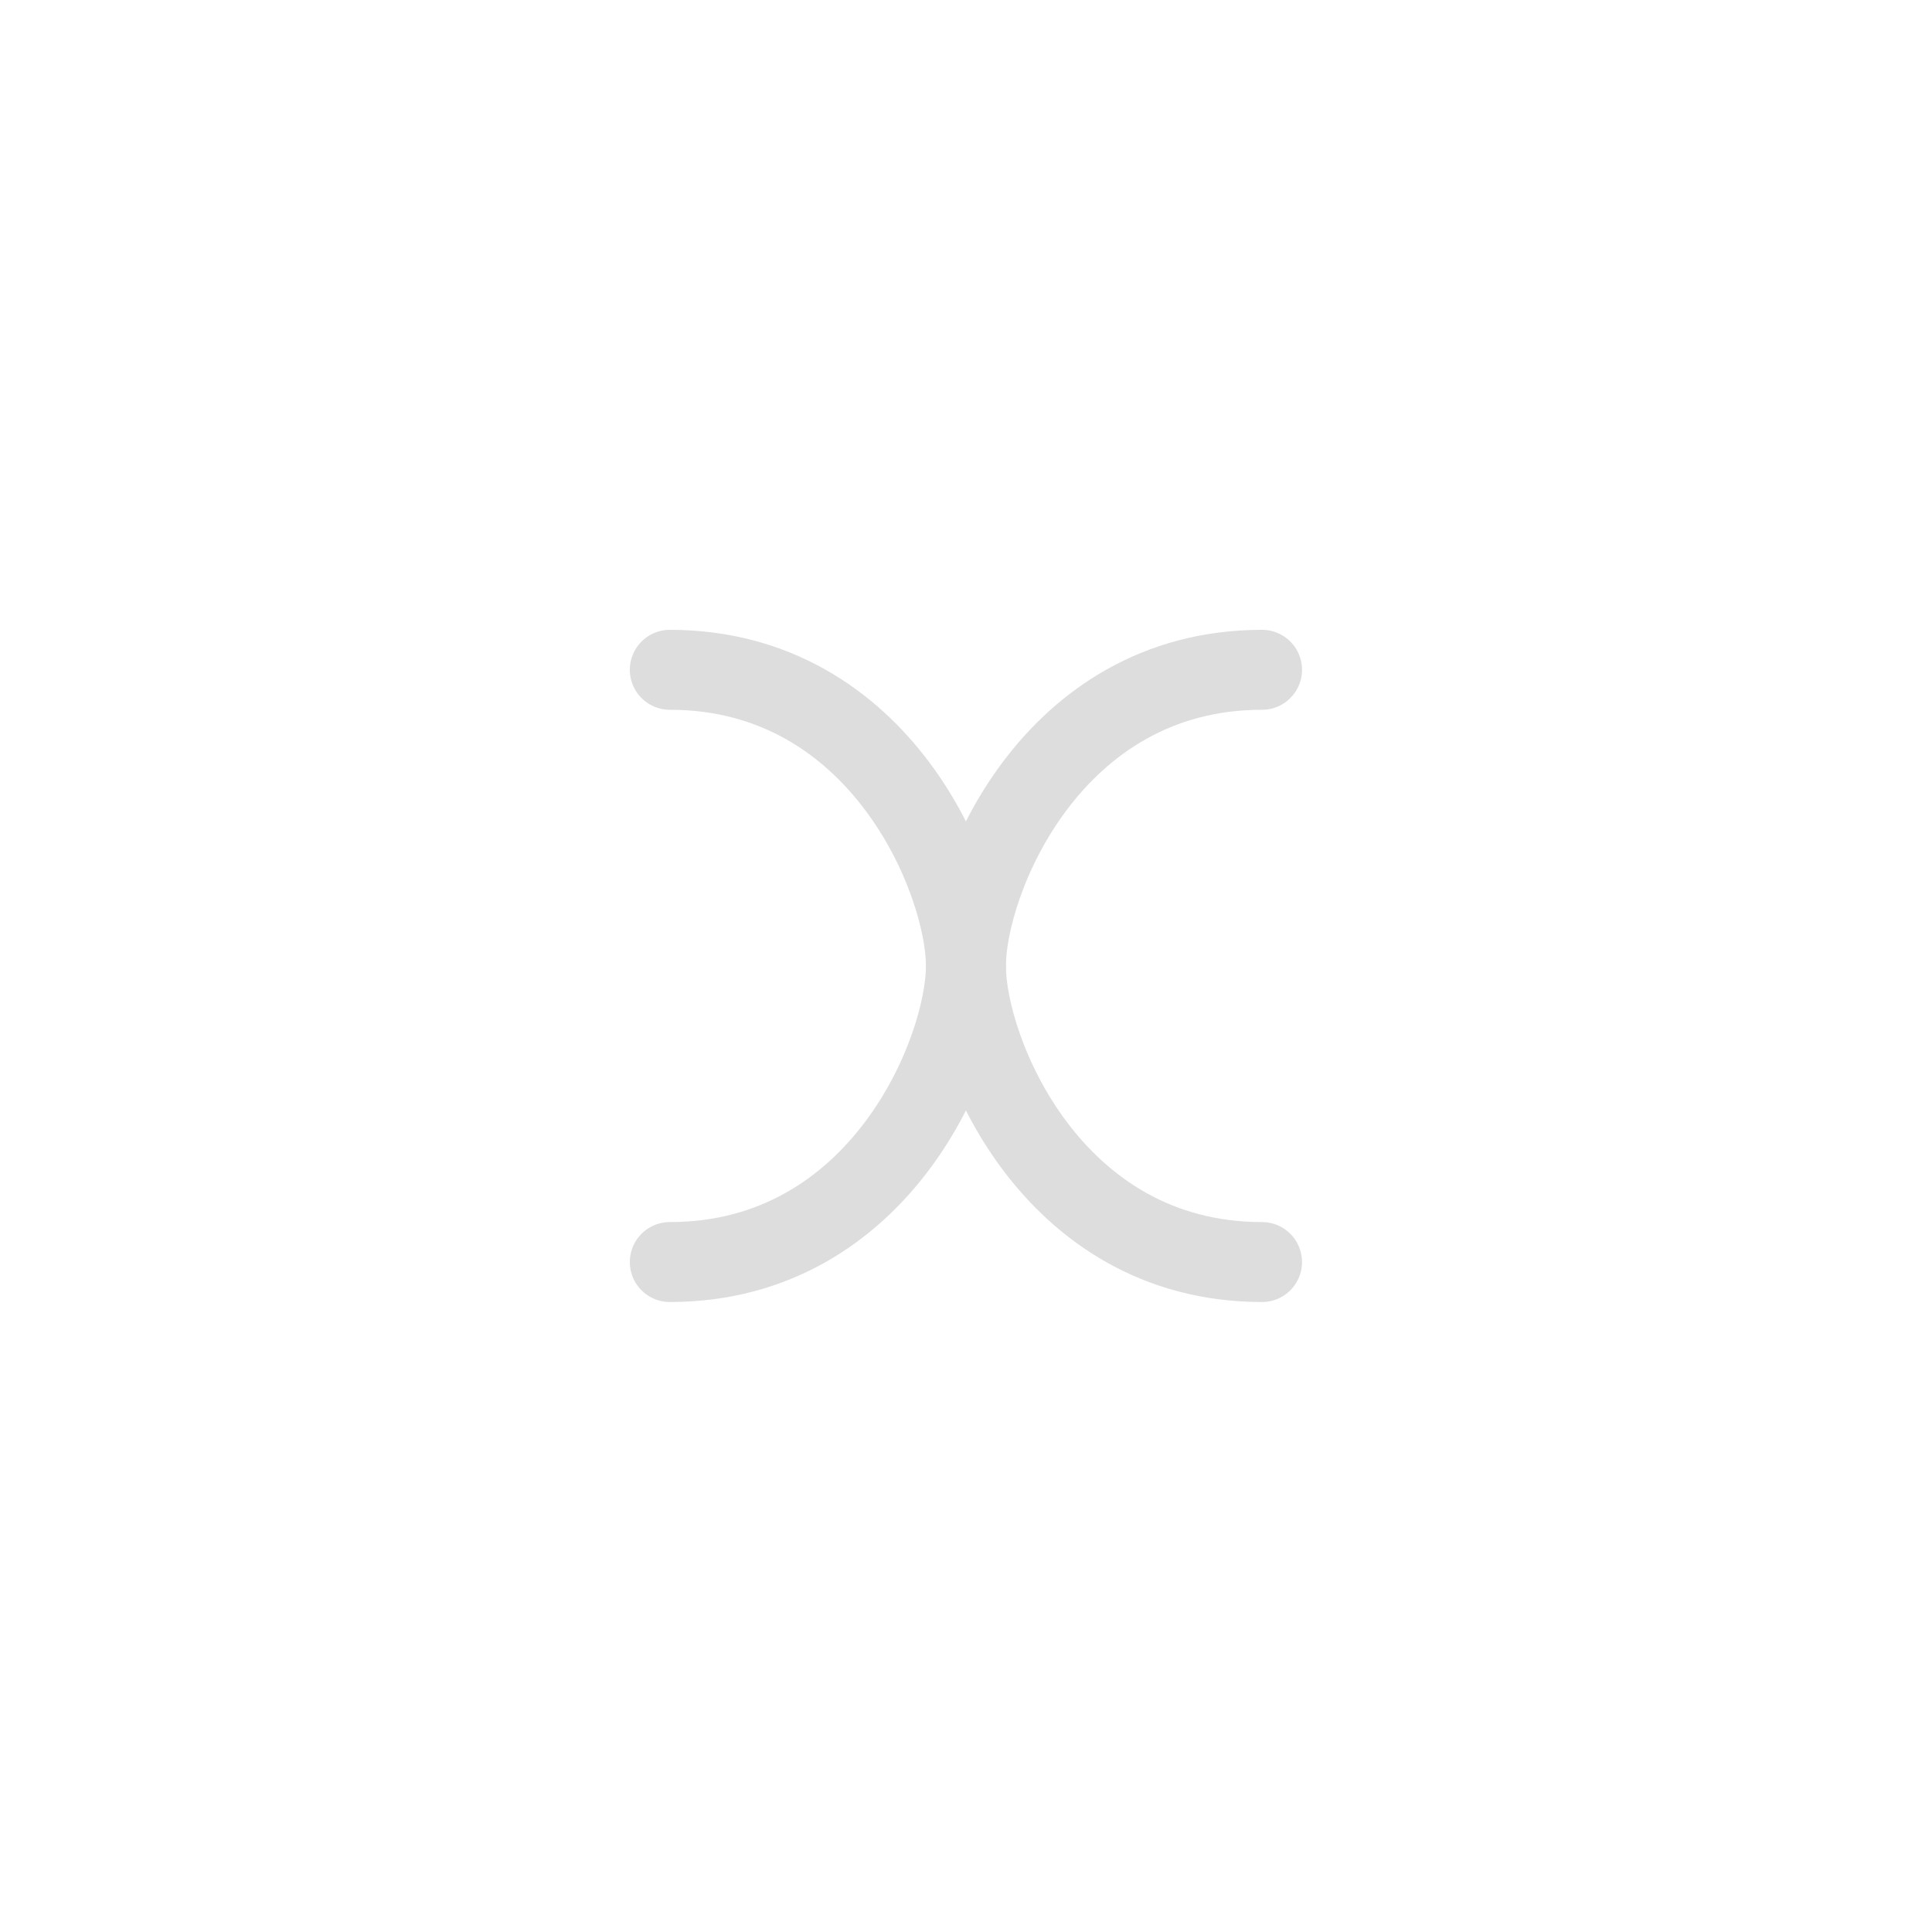 <?xml version="1.0" encoding="UTF-8" standalone="no"?>
<!-- Created with Inkscape (http://www.inkscape.org/) -->

<svg
   width="12.083mm"
   height="12.083mm"
   viewBox="0 0 12.083 12.083"
   version="1.1"
   id="svg5"
   inkscape:version="1.1.2 (0a00cf5339, 2022-02-04)"
   sodipodi:docname="Constant.svg"
   xmlns:inkscape="http://www.inkscape.org/namespaces/inkscape"
   xmlns:sodipodi="http://sodipodi.sourceforge.net/DTD/sodipodi-0.dtd"
   xmlns="http://www.w3.org/2000/svg"
   xmlns:svg="http://www.w3.org/2000/svg">
  <sodipodi:namedview
     id="namedview7"
     pagecolor="#ffffff"
     bordercolor="#000000"
     borderopacity="0.25"
     inkscape:pageshadow="2"
     inkscape:pageopacity="0"
     inkscape:pagecheckerboard="false"
     inkscape:document-units="mm"
     showgrid="true"
     fit-margin-top="0.5"
     fit-margin-left="0.5"
     fit-margin-right="0.5"
     fit-margin-bottom="0.5"
     inkscape:zoom="34.721185"
     inkscape:cx="23.199093"
     inkscape:cy="20.664617"
     inkscape:window-width="3434"
     inkscape:window-height="1414"
     inkscape:window-x="0"
     inkscape:window-y="20"
     inkscape:window-maximized="1"
     inkscape:current-layer="layer1"
     lock-margins="true">
    <inkscape:grid
       type="xygrid"
       id="grid824"
       originx="-17.771"
       originy="-7.188" />
  </sodipodi:namedview>
  <defs
     id="defs2" />
  <g
     inkscape:label="Layer 1"
     inkscape:groupmode="layer"
     id="layer1"
     transform="translate(-17.771,-7.188)">
    <path
       style="fill:none;stroke:#dddddd;stroke-width:0.5;stroke-linecap:round;stroke-linejoin:round"
       d="m 21.96,11.377 c 1.323,0 1.852,1.323 1.852,1.852 0,0.529 0.529,1.852 1.852,1.852"
       id="path1153"
       sodipodi:nodetypes="ccc" />
    <path
       style="fill:none;stroke:#dddddd;stroke-width:0.5;stroke-linecap:round;stroke-linejoin:round"
       d="m 21.96,15.081 c 1.323,0 1.852,-1.323 1.852,-1.852 0,-0.529 0.529,-1.852 1.852,-1.852"
       id="path1155"
       sodipodi:nodetypes="ccc" />
  </g>
</svg>
